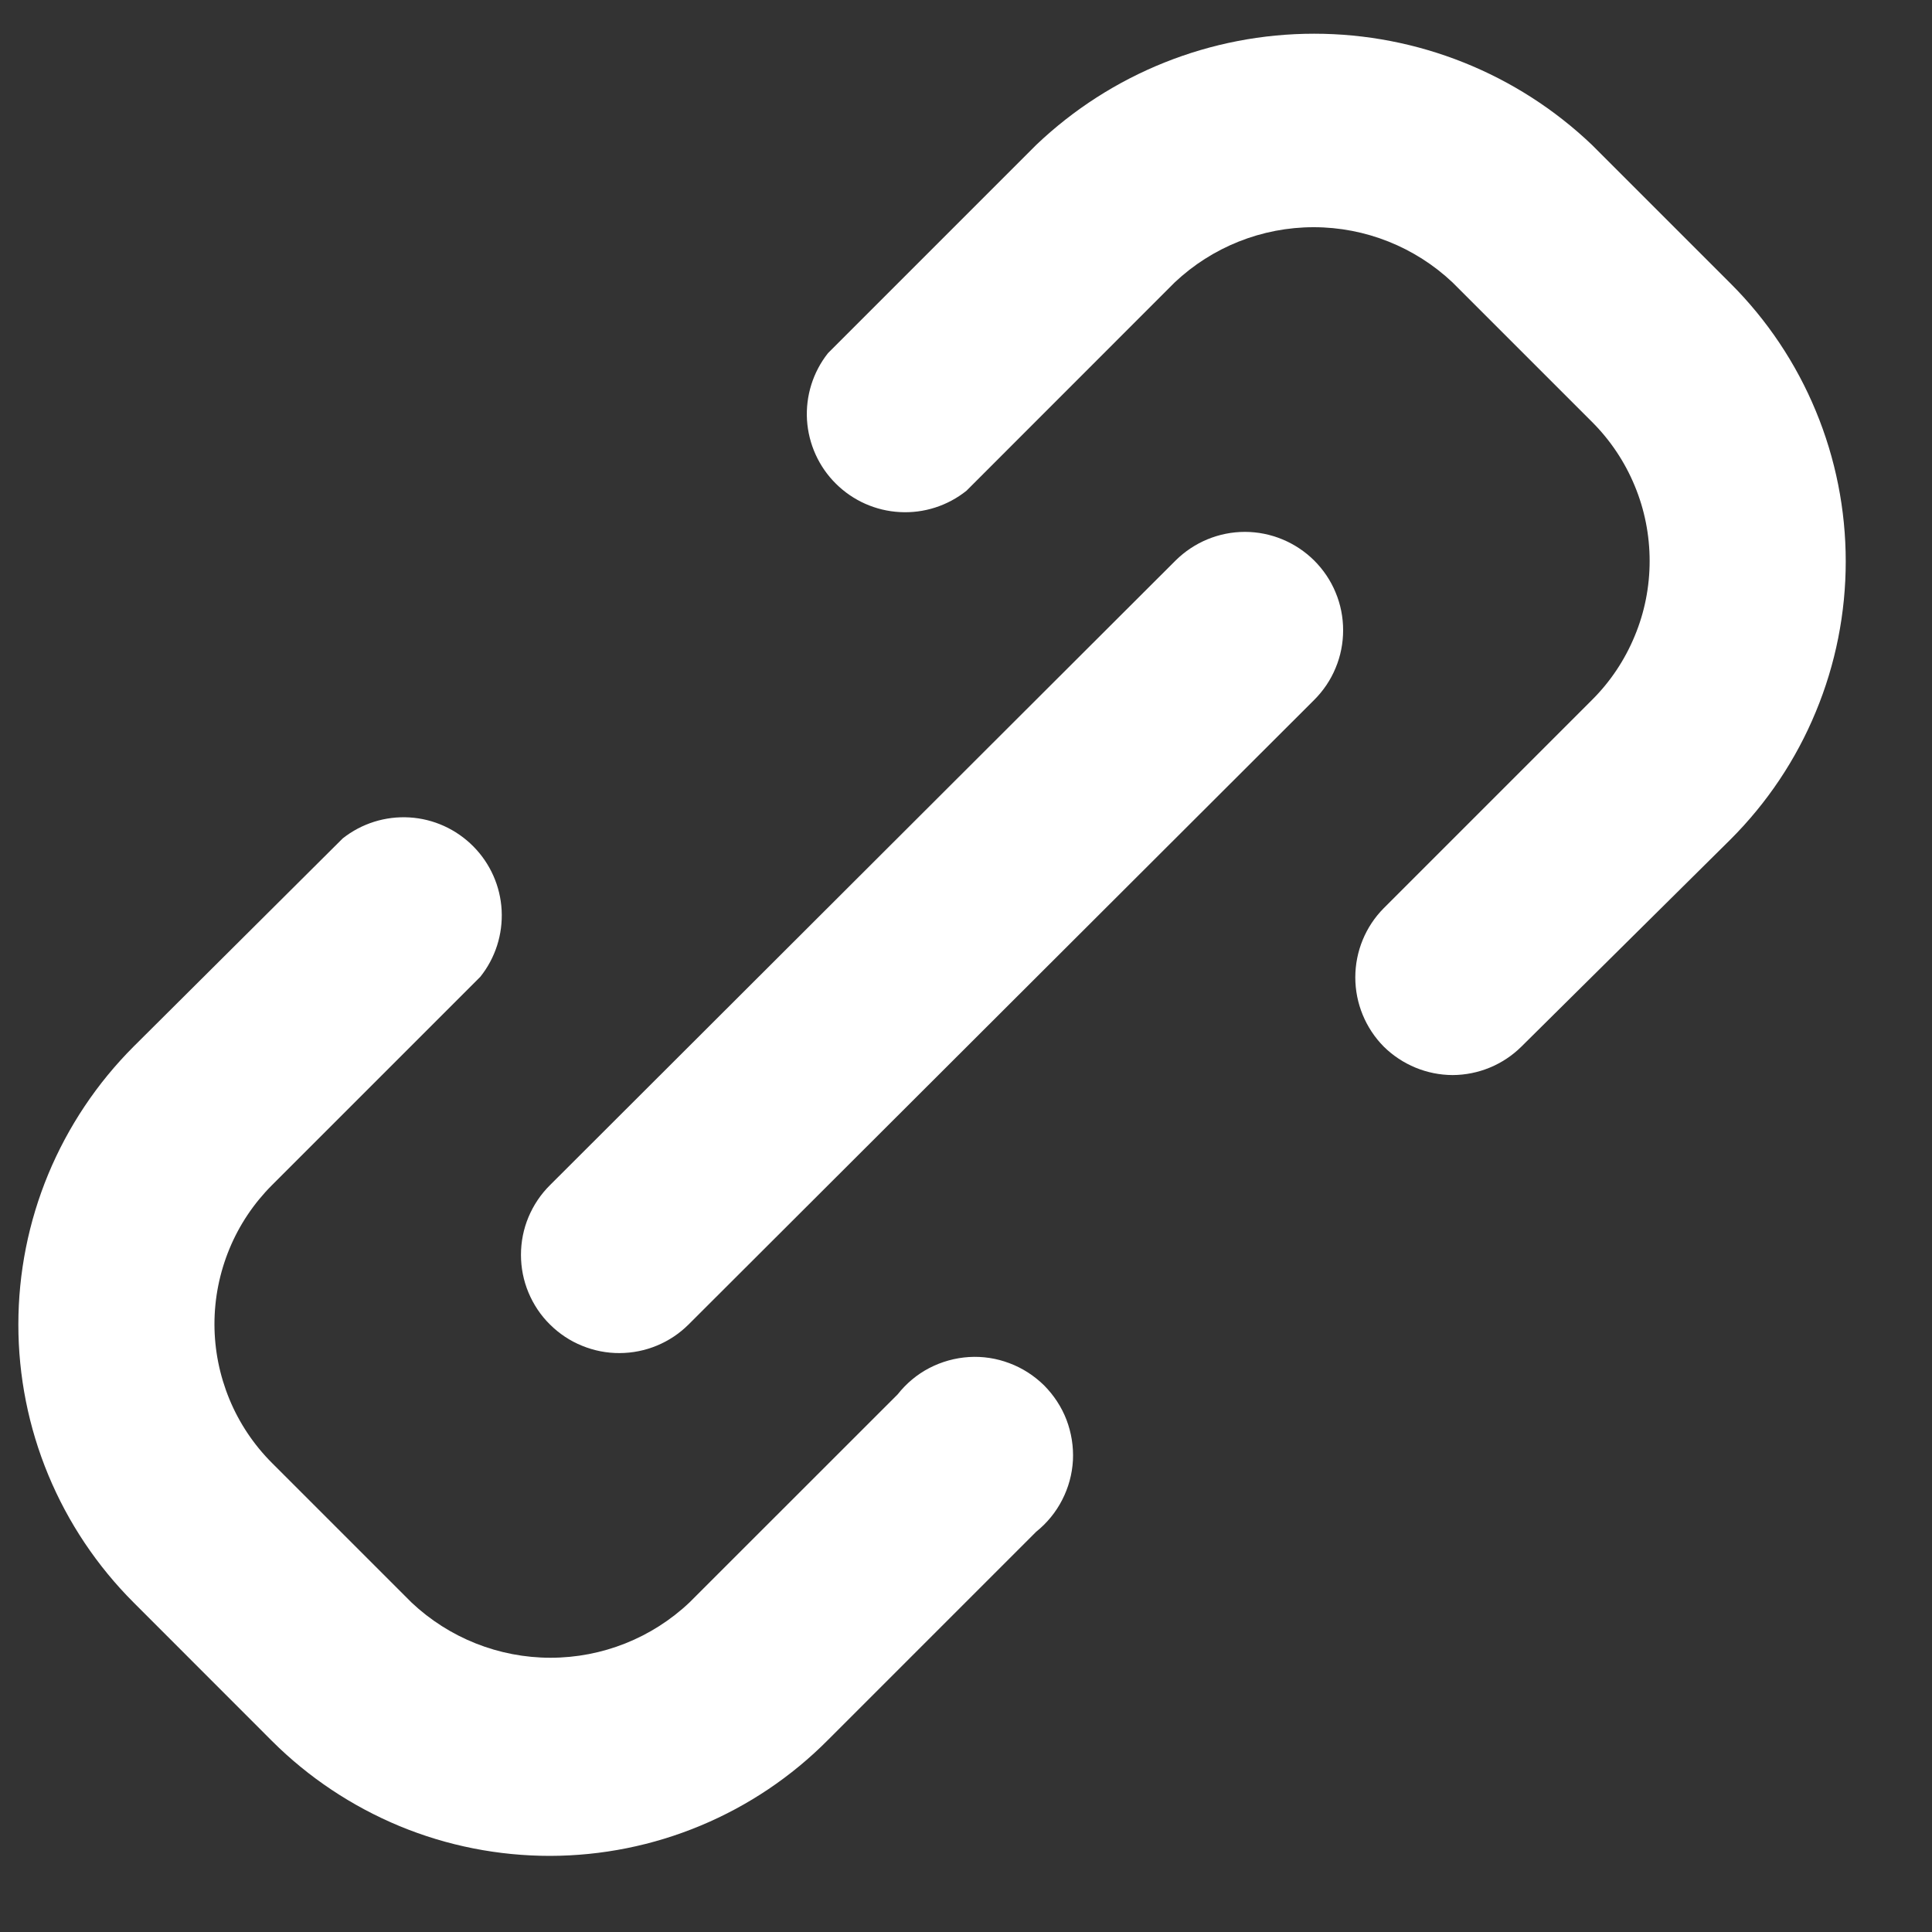 <svg width="16" height="16" viewBox="0 0 20 20" fill="none" xmlns="http://www.w3.org/2000/svg">
			<rect x="0" y="0" width="20" height="20" fill="#333333" stroke="none"/>
			<path d="M15.037 11.129C14.771 11.128 14.515 11.022 14.325 10.835C14.136 10.644 14.03 10.386 14.03 10.118C14.03 9.849 14.136 9.591 14.325 9.401L16.481 7.245C16.67 7.057 16.82 6.832 16.922 6.585C17.025 6.339 17.077 6.074 17.077 5.807C17.077 5.54 17.025 5.275 16.922 5.028C16.82 4.781 16.67 4.557 16.481 4.368L15.037 2.924C14.648 2.557 14.134 2.352 13.599 2.352C13.063 2.352 12.549 2.557 12.16 2.924L10.005 5.08C9.81 5.236 9.564 5.315 9.315 5.301C9.066 5.288 8.83 5.183 8.653 5.007C8.476 4.832 8.37 4.597 8.354 4.348C8.339 4.098 8.416 3.852 8.571 3.656L10.726 1.501C11.502 0.761 12.532 0.349 13.604 0.349C14.675 0.349 15.706 0.761 16.481 1.501L17.915 2.935C18.293 3.312 18.593 3.761 18.797 4.254C19.002 4.748 19.107 5.277 19.107 5.812C19.107 6.346 19.002 6.876 18.797 7.369C18.593 7.863 18.293 8.311 17.915 8.689L15.749 10.835C15.56 11.022 15.304 11.128 15.037 11.129Z" fill="white"></path>
			<path d="M5.694 19.212C5.159 19.212 4.63 19.108 4.137 18.904C3.643 18.699 3.194 18.4 2.816 18.023L1.383 16.589C1.005 16.211 0.705 15.763 0.5 15.269C0.295 14.775 0.19 14.246 0.19 13.712C0.19 13.177 0.295 12.648 0.5 12.154C0.705 11.661 1.005 11.212 1.383 10.834L3.548 8.679C3.744 8.524 3.99 8.447 4.239 8.462C4.489 8.477 4.723 8.584 4.899 8.761C5.075 8.938 5.18 9.174 5.193 9.423C5.206 9.672 5.128 9.917 4.972 10.112L2.816 12.268C2.627 12.457 2.477 12.681 2.375 12.928C2.273 13.175 2.22 13.439 2.22 13.707C2.22 13.974 2.273 14.238 2.375 14.485C2.477 14.732 2.627 14.956 2.816 15.145L4.26 16.589C4.649 16.956 5.164 17.161 5.699 17.161C6.234 17.161 6.749 16.956 7.137 16.589L9.293 14.434C9.382 14.321 9.493 14.228 9.62 14.162C9.747 14.096 9.887 14.057 10.03 14.048C10.173 14.039 10.316 14.061 10.45 14.112C10.584 14.162 10.706 14.241 10.808 14.341C10.909 14.443 10.989 14.564 11.04 14.697C11.091 14.831 11.114 14.974 11.107 15.117C11.099 15.261 11.061 15.4 10.995 15.528C10.93 15.655 10.838 15.767 10.726 15.857L8.571 18.012C8.194 18.392 7.746 18.693 7.252 18.899C6.758 19.105 6.229 19.211 5.694 19.212Z" fill="white"></path>
			<path d="M6.415 14.007C6.282 14.008 6.149 13.982 6.025 13.931C5.901 13.881 5.789 13.806 5.694 13.712C5.598 13.618 5.523 13.505 5.471 13.381C5.419 13.257 5.393 13.124 5.393 12.99C5.393 12.856 5.419 12.723 5.471 12.599C5.523 12.475 5.598 12.363 5.694 12.268L12.17 5.802C12.361 5.613 12.618 5.506 12.887 5.506C13.155 5.506 13.413 5.613 13.604 5.802C13.699 5.897 13.775 6.009 13.826 6.133C13.878 6.257 13.904 6.39 13.904 6.524C13.904 6.658 13.878 6.791 13.826 6.915C13.775 7.039 13.699 7.151 13.604 7.246L7.127 13.712C6.938 13.9 6.682 14.006 6.415 14.007Z" fill="white"></path>
		</svg>
